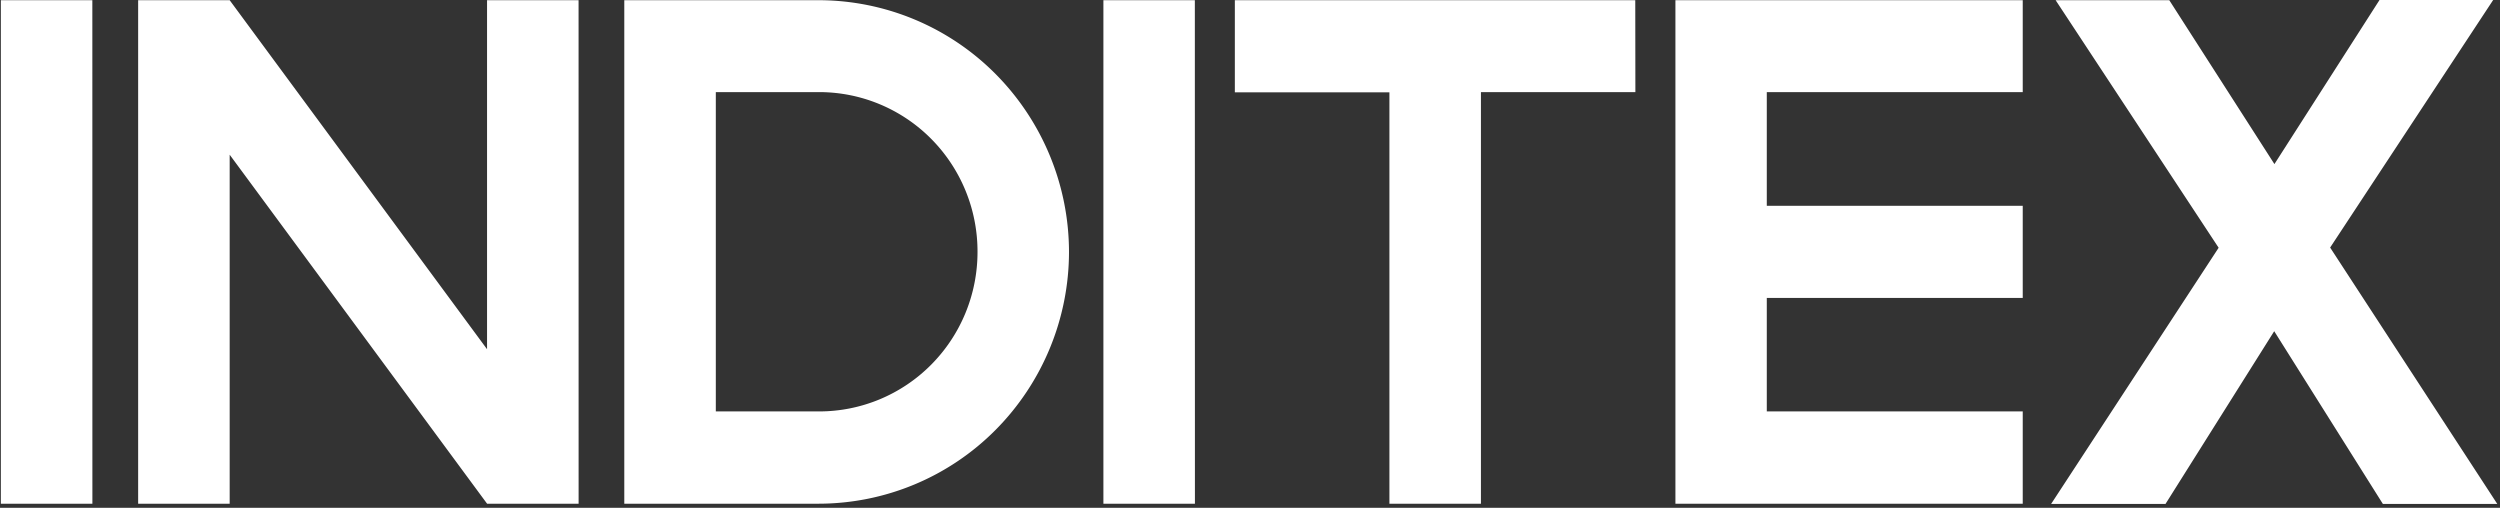 <svg width="320" height="65" fill="none" xmlns="http://www.w3.org/2000/svg"><rect width="100%" height="100%" fill="#333333" stroke="none"/><path d="M298.258 31.687 319.126 0h-14.548l-13.452 21.002L277.668.026H263.12l20.866 31.687L262.545 64.5h14.642l13.912-22.107L305.006 64.5h14.644l-21.392-32.813ZM258.91 52.662h-32.761V38.135h32.761v-11.79h-32.761V11.79h32.761V.026h-44.456v64.448h44.456V52.662ZM209.314.026H158.06v11.79h19.785v52.658h11.715V11.79h19.769L209.314.026Zm-56.374 0h-11.705v64.448h11.715L152.94.026Zm-16.108 32.24a32.382 32.382 0 0 0-9.39-22.786A31.962 31.962 0 0 0 104.804.026H79.909v64.448h24.895a31.96 31.96 0 0 0 22.636-9.452 32.38 32.38 0 0 0 9.392-22.783v.027Zm-11.71-.027a20.5 20.5 0 0 1-1.542 7.825 20.396 20.396 0 0 1-4.405 6.632 20.26 20.26 0 0 1-6.595 4.425 20.16 20.16 0 0 1-7.776 1.541h-13.18V11.79h13.18a20.158 20.158 0 0 1 7.782 1.544 20.265 20.265 0 0 1 6.599 4.432 20.412 20.412 0 0 1 4.403 6.64 20.517 20.517 0 0 1 1.534 7.833ZM74.057.026H62.342v44.672L29.398.026H17.683v64.448h11.715V19.802l32.949 44.672h11.715L74.057.026Zm-62.237 0H.11v64.448h11.716L11.82.026Z" fill="#fff"/></svg>